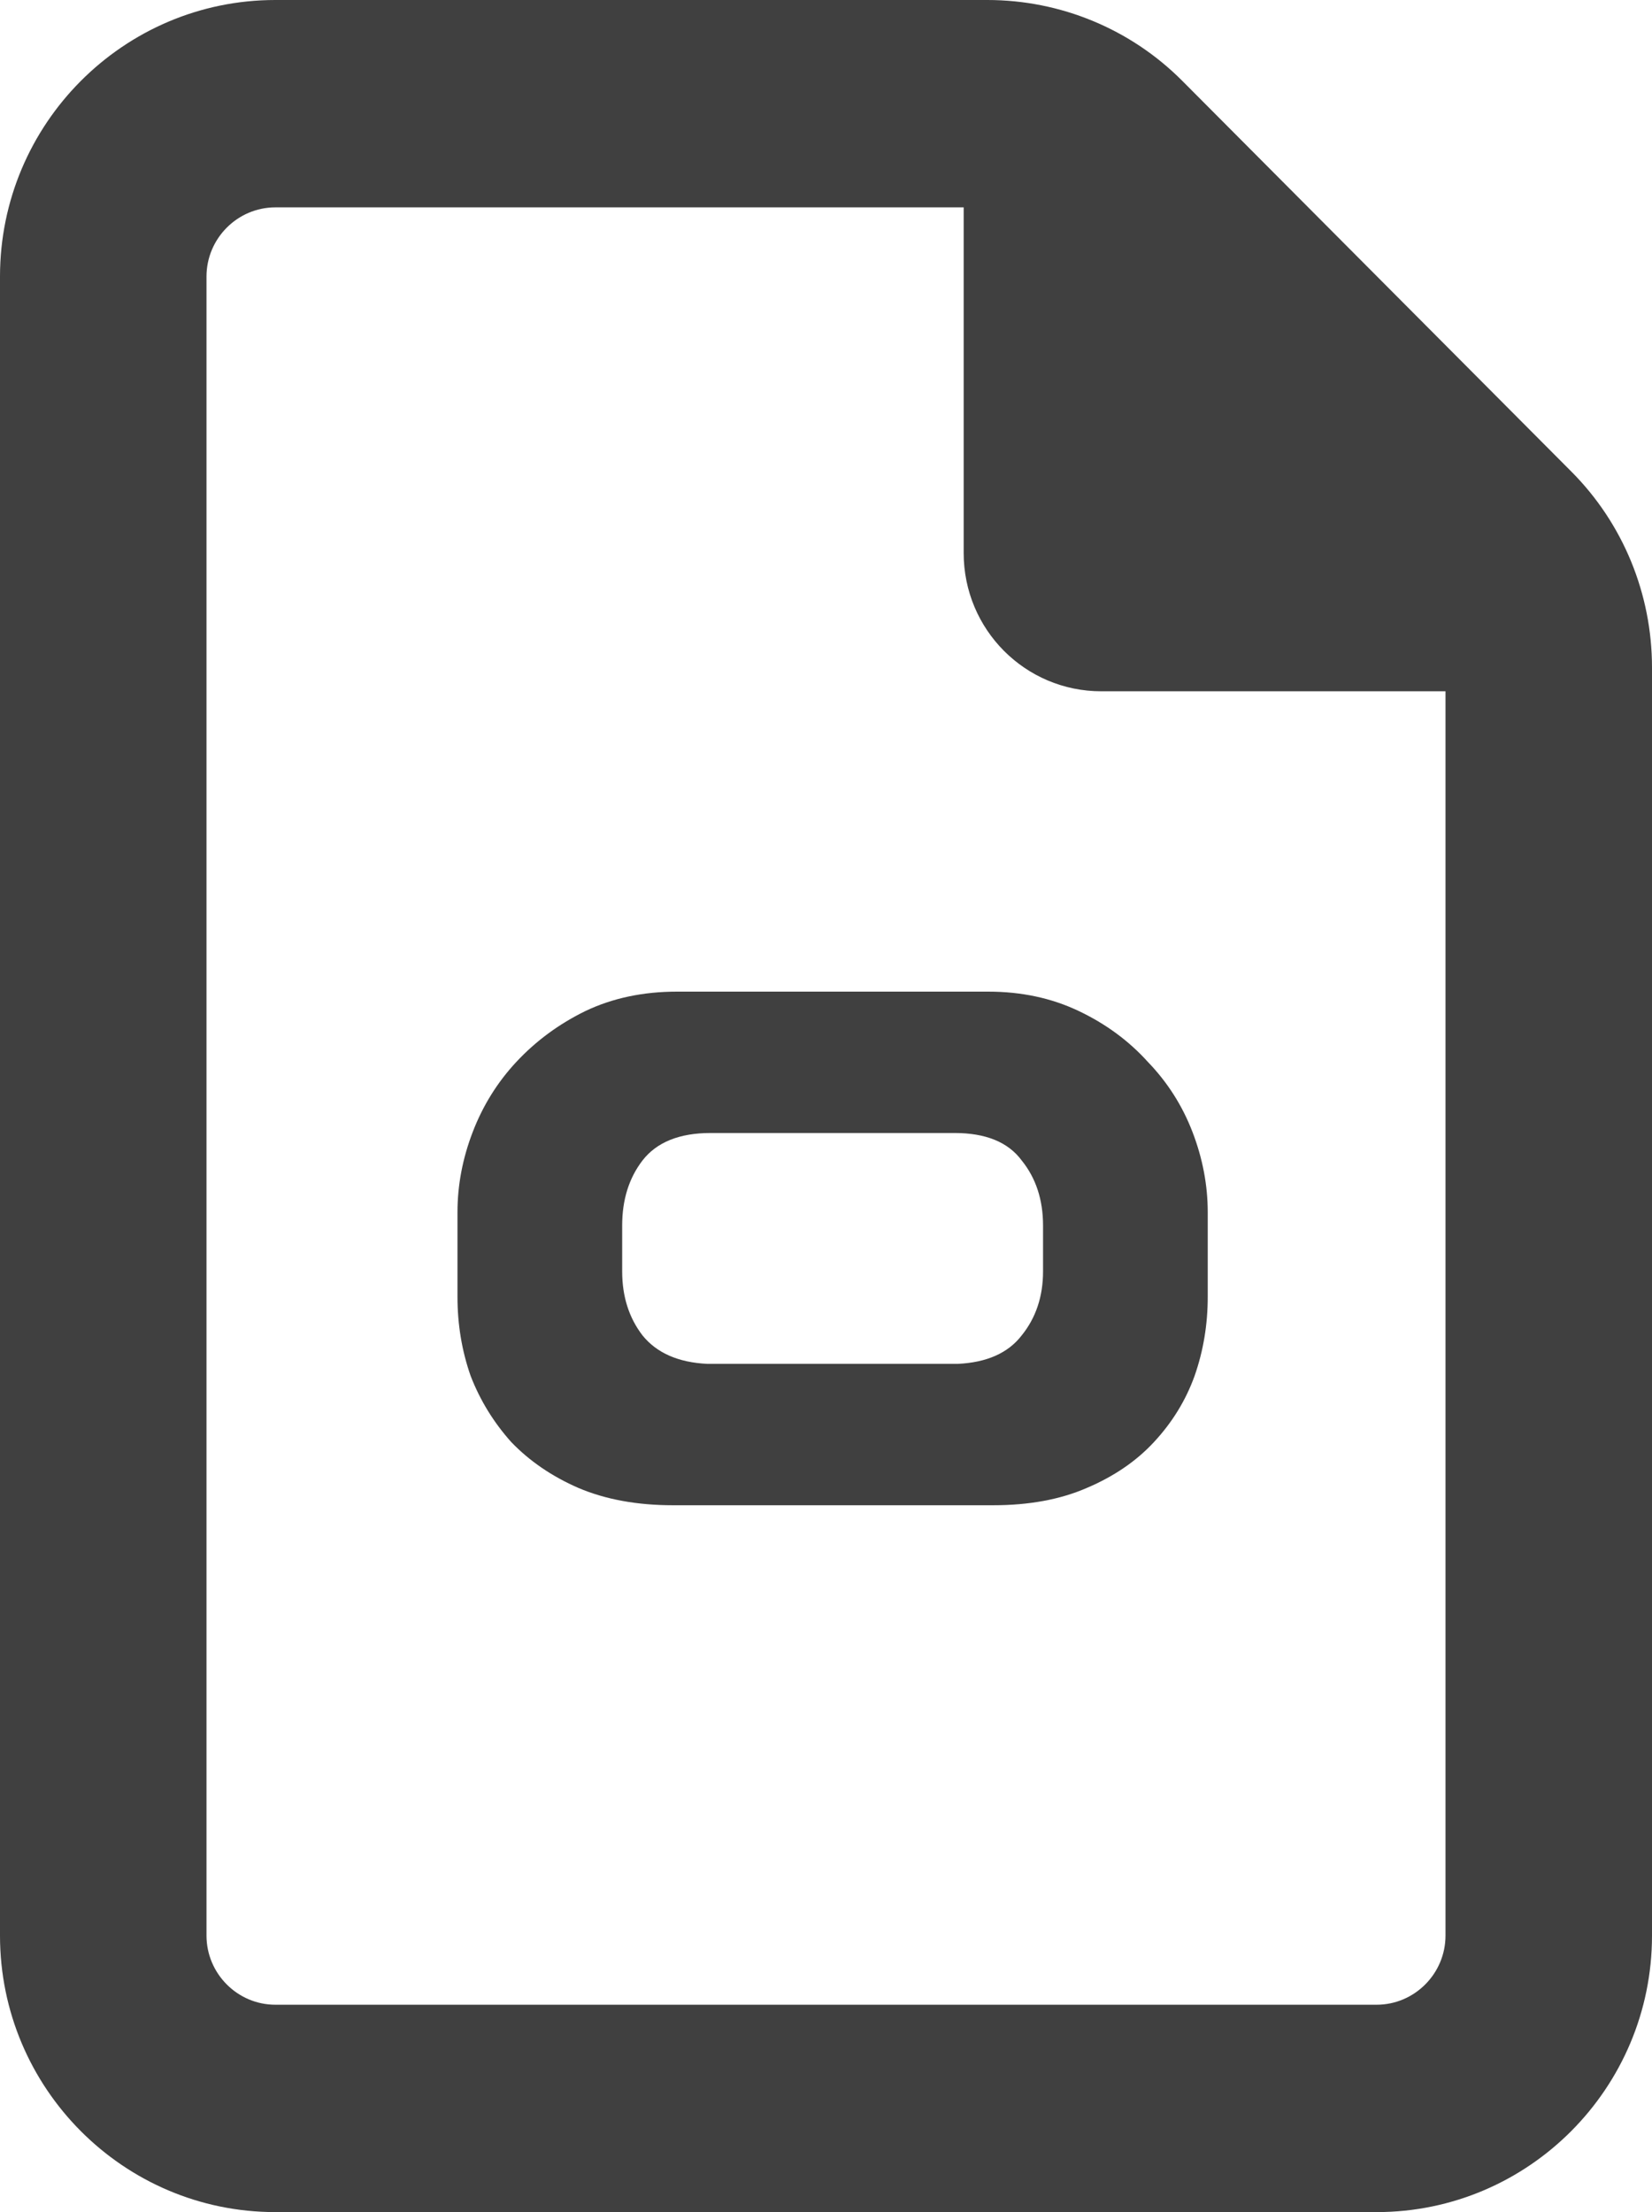 <svg width="65" height="87" viewBox="0 0 65 87" fill="none" xmlns="http://www.w3.org/2000/svg">
<g clip-path="url(#clip0_2041_724)">
<path d="M54.167 78.844C55.656 78.844 56.875 77.62 56.875 76.125V27.188H43.333C40.337 27.188 37.917 24.758 37.917 21.75V8.156H10.833C9.344 8.156 8.125 9.38 8.125 10.875V76.125C8.125 77.62 9.344 78.844 10.833 78.844H54.167ZM0 10.875C0 4.877 4.858 0 10.833 0H38.848C41.725 0 44.484 1.138 46.516 3.178L61.835 18.555C63.866 20.595 65 23.364 65 26.253V76.125C65 82.123 60.142 87 54.167 87H10.833C4.858 87 0 82.123 0 76.125V10.875Z" fill="#404040"/>
<path d="M18 47.68C18 46.613 18.2 45.56 18.6 44.52C19 43.48 19.573 42.56 20.32 41.76C21.093 40.933 22 40.267 23.04 39.76C24.107 39.253 25.307 39 26.64 39H38.88C40.187 39 41.373 39.253 42.44 39.76C43.507 40.267 44.413 40.933 45.16 41.76C45.933 42.56 46.52 43.48 46.92 44.52C47.32 45.56 47.52 46.613 47.52 47.68V51C47.52 52.093 47.347 53.133 47 54.12C46.653 55.08 46.12 55.947 45.4 56.72C44.707 57.467 43.827 58.067 42.76 58.52C41.72 58.973 40.493 59.2 39.08 59.2H26.48C25.067 59.2 23.827 58.973 22.76 58.52C21.72 58.067 20.84 57.467 20.12 56.72C19.427 55.947 18.893 55.08 18.52 54.12C18.173 53.133 18 52.093 18 51V47.68ZM24.48 50C24.48 50.987 24.747 51.827 25.28 52.52C25.84 53.213 26.693 53.587 27.84 53.64H37.68C38.827 53.587 39.667 53.213 40.2 52.52C40.76 51.827 41.04 50.987 41.04 50V48.2C41.04 47.187 40.76 46.333 40.2 45.64C39.667 44.92 38.787 44.56 37.56 44.56H27.96C26.733 44.56 25.84 44.92 25.28 45.64C24.747 46.333 24.48 47.187 24.48 48.2V50Z" fill="#404040"/>
</g>
<defs>
<clipPath id="clip0_2041_724">
<rect width="65" height="87" fill="white"/>
</clipPath>
</defs>
</svg>
